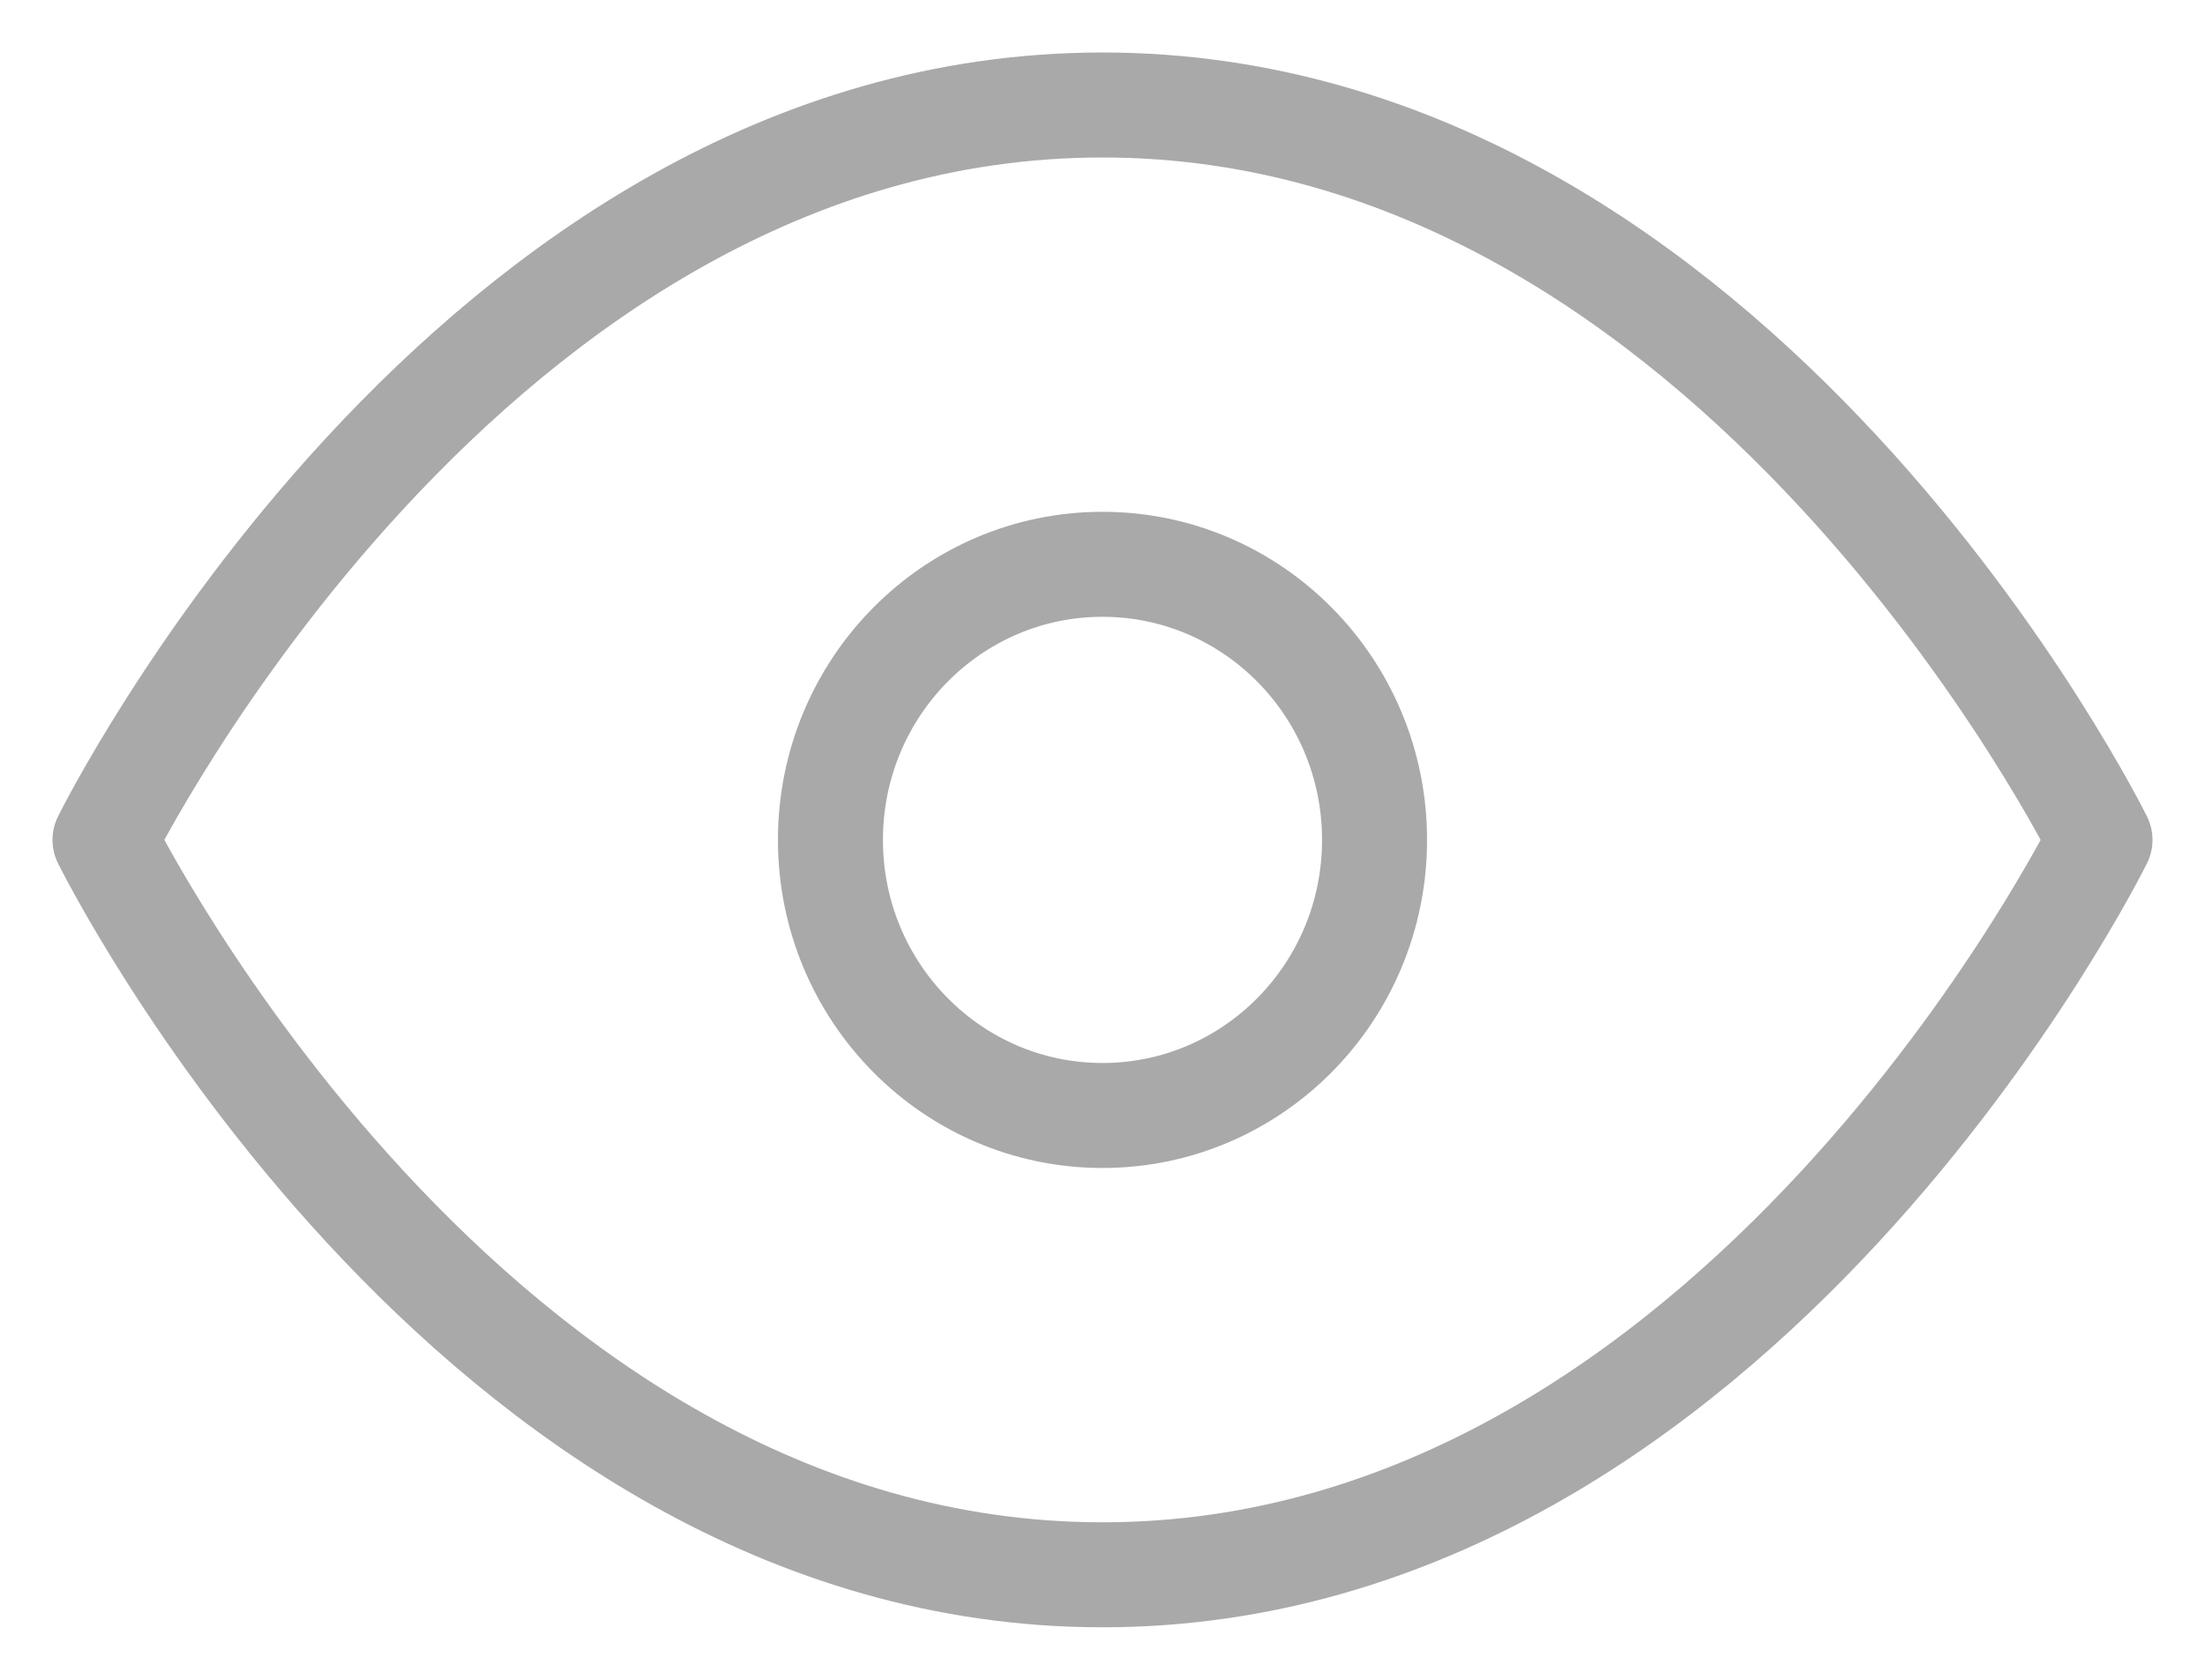 <svg width="21" height="16" viewBox="0 0 21 16" fill="none" xmlns="http://www.w3.org/2000/svg">
<path d="M1 8C1 8 4.455 1 10.5 1C16.546 1 20 8 20 8C20 8 16.546 15 10.5 15C4.455 15 1 8 1 8Z" stroke="#A9A9A9" stroke-linecap="round" stroke-linejoin="round"/>
<path d="M10.5 10.625C11.931 10.625 13.091 9.45 13.091 8C13.091 6.55 11.931 5.375 10.5 5.375C9.069 5.375 7.909 6.55 7.909 8C7.909 9.45 9.069 10.625 10.5 10.625Z" stroke="#A9A9A9" stroke-linecap="round" stroke-linejoin="round"/>
</svg>
